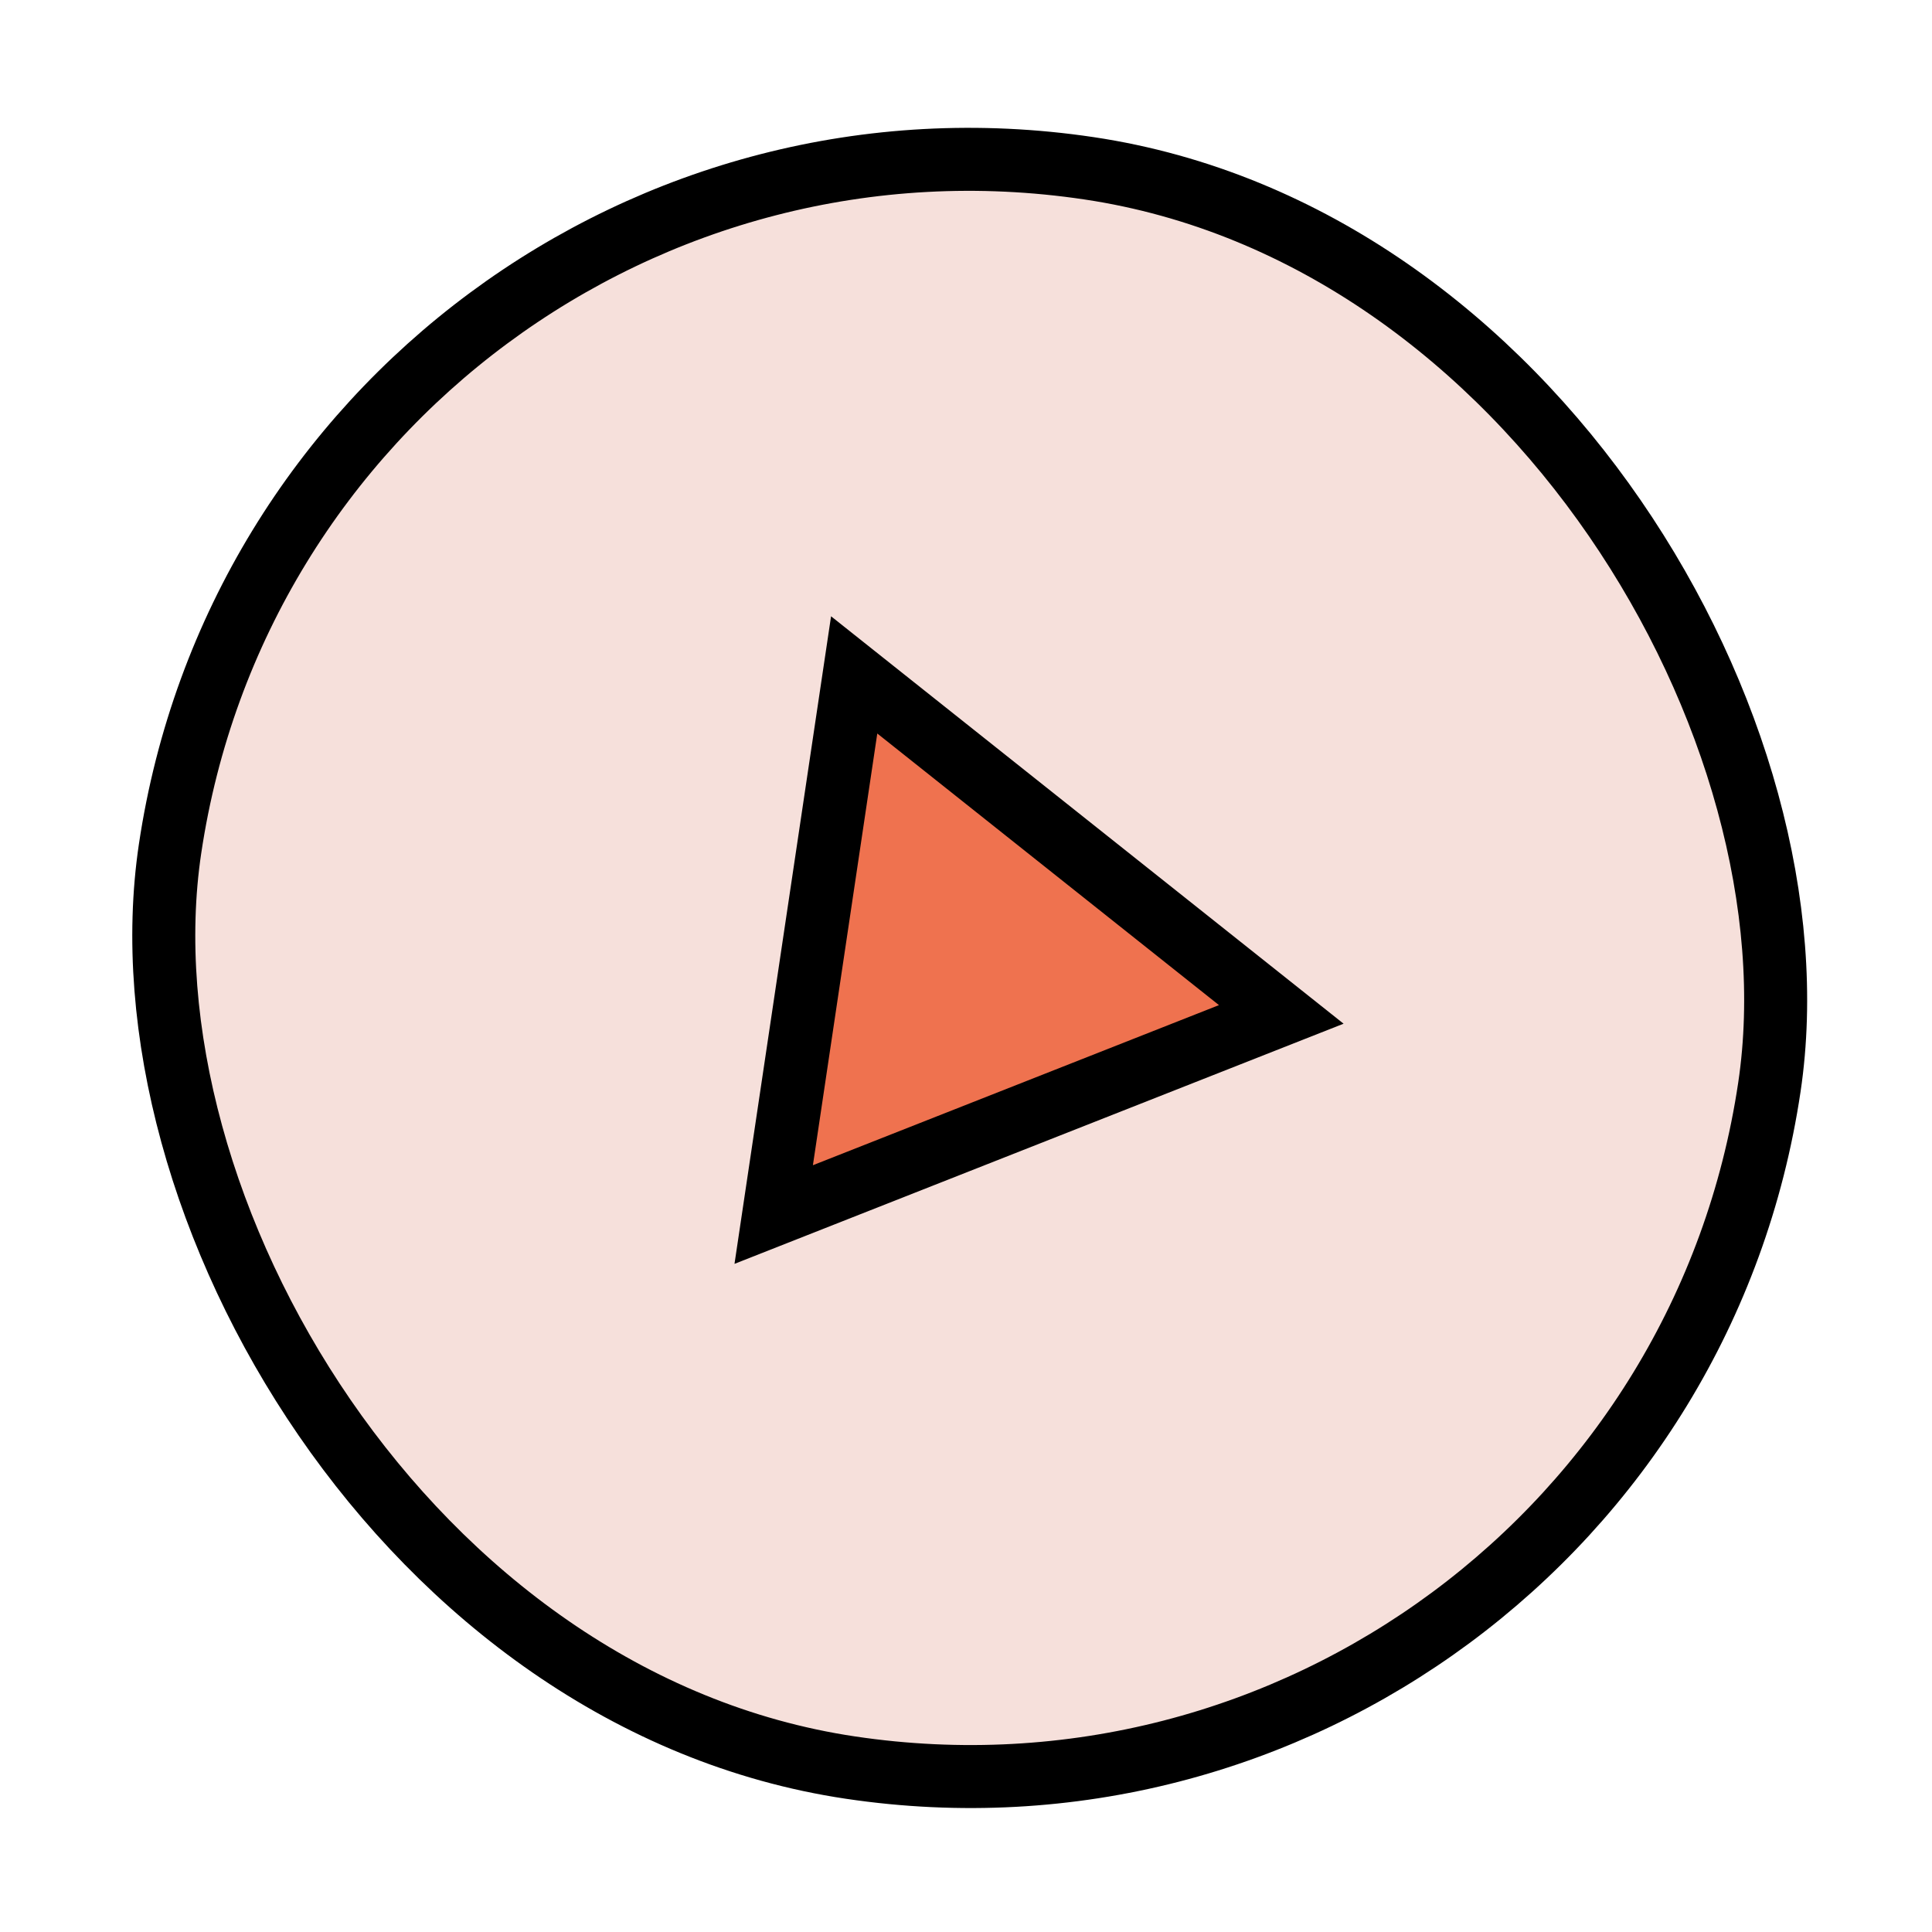 <svg width="92" height="92" viewBox="0 0 92 92" fill="none" xmlns="http://www.w3.org/2000/svg">
<rect x="13.777" y="2.335" width="77" height="77" rx="38.5" transform="rotate(8.482 13.777 2.335)" fill="#F6E0DB"/>
<rect x="13.777" y="2.335" width="77" height="77" rx="38.5" transform="rotate(8.482 13.777 2.335)" stroke="black" stroke-width="3"/>
<path d="M40.675 32.138L61.013 48.305L36.843 57.835L40.675 32.138Z" fill="#EF724F" stroke="black" stroke-width="3"/>
</svg>
